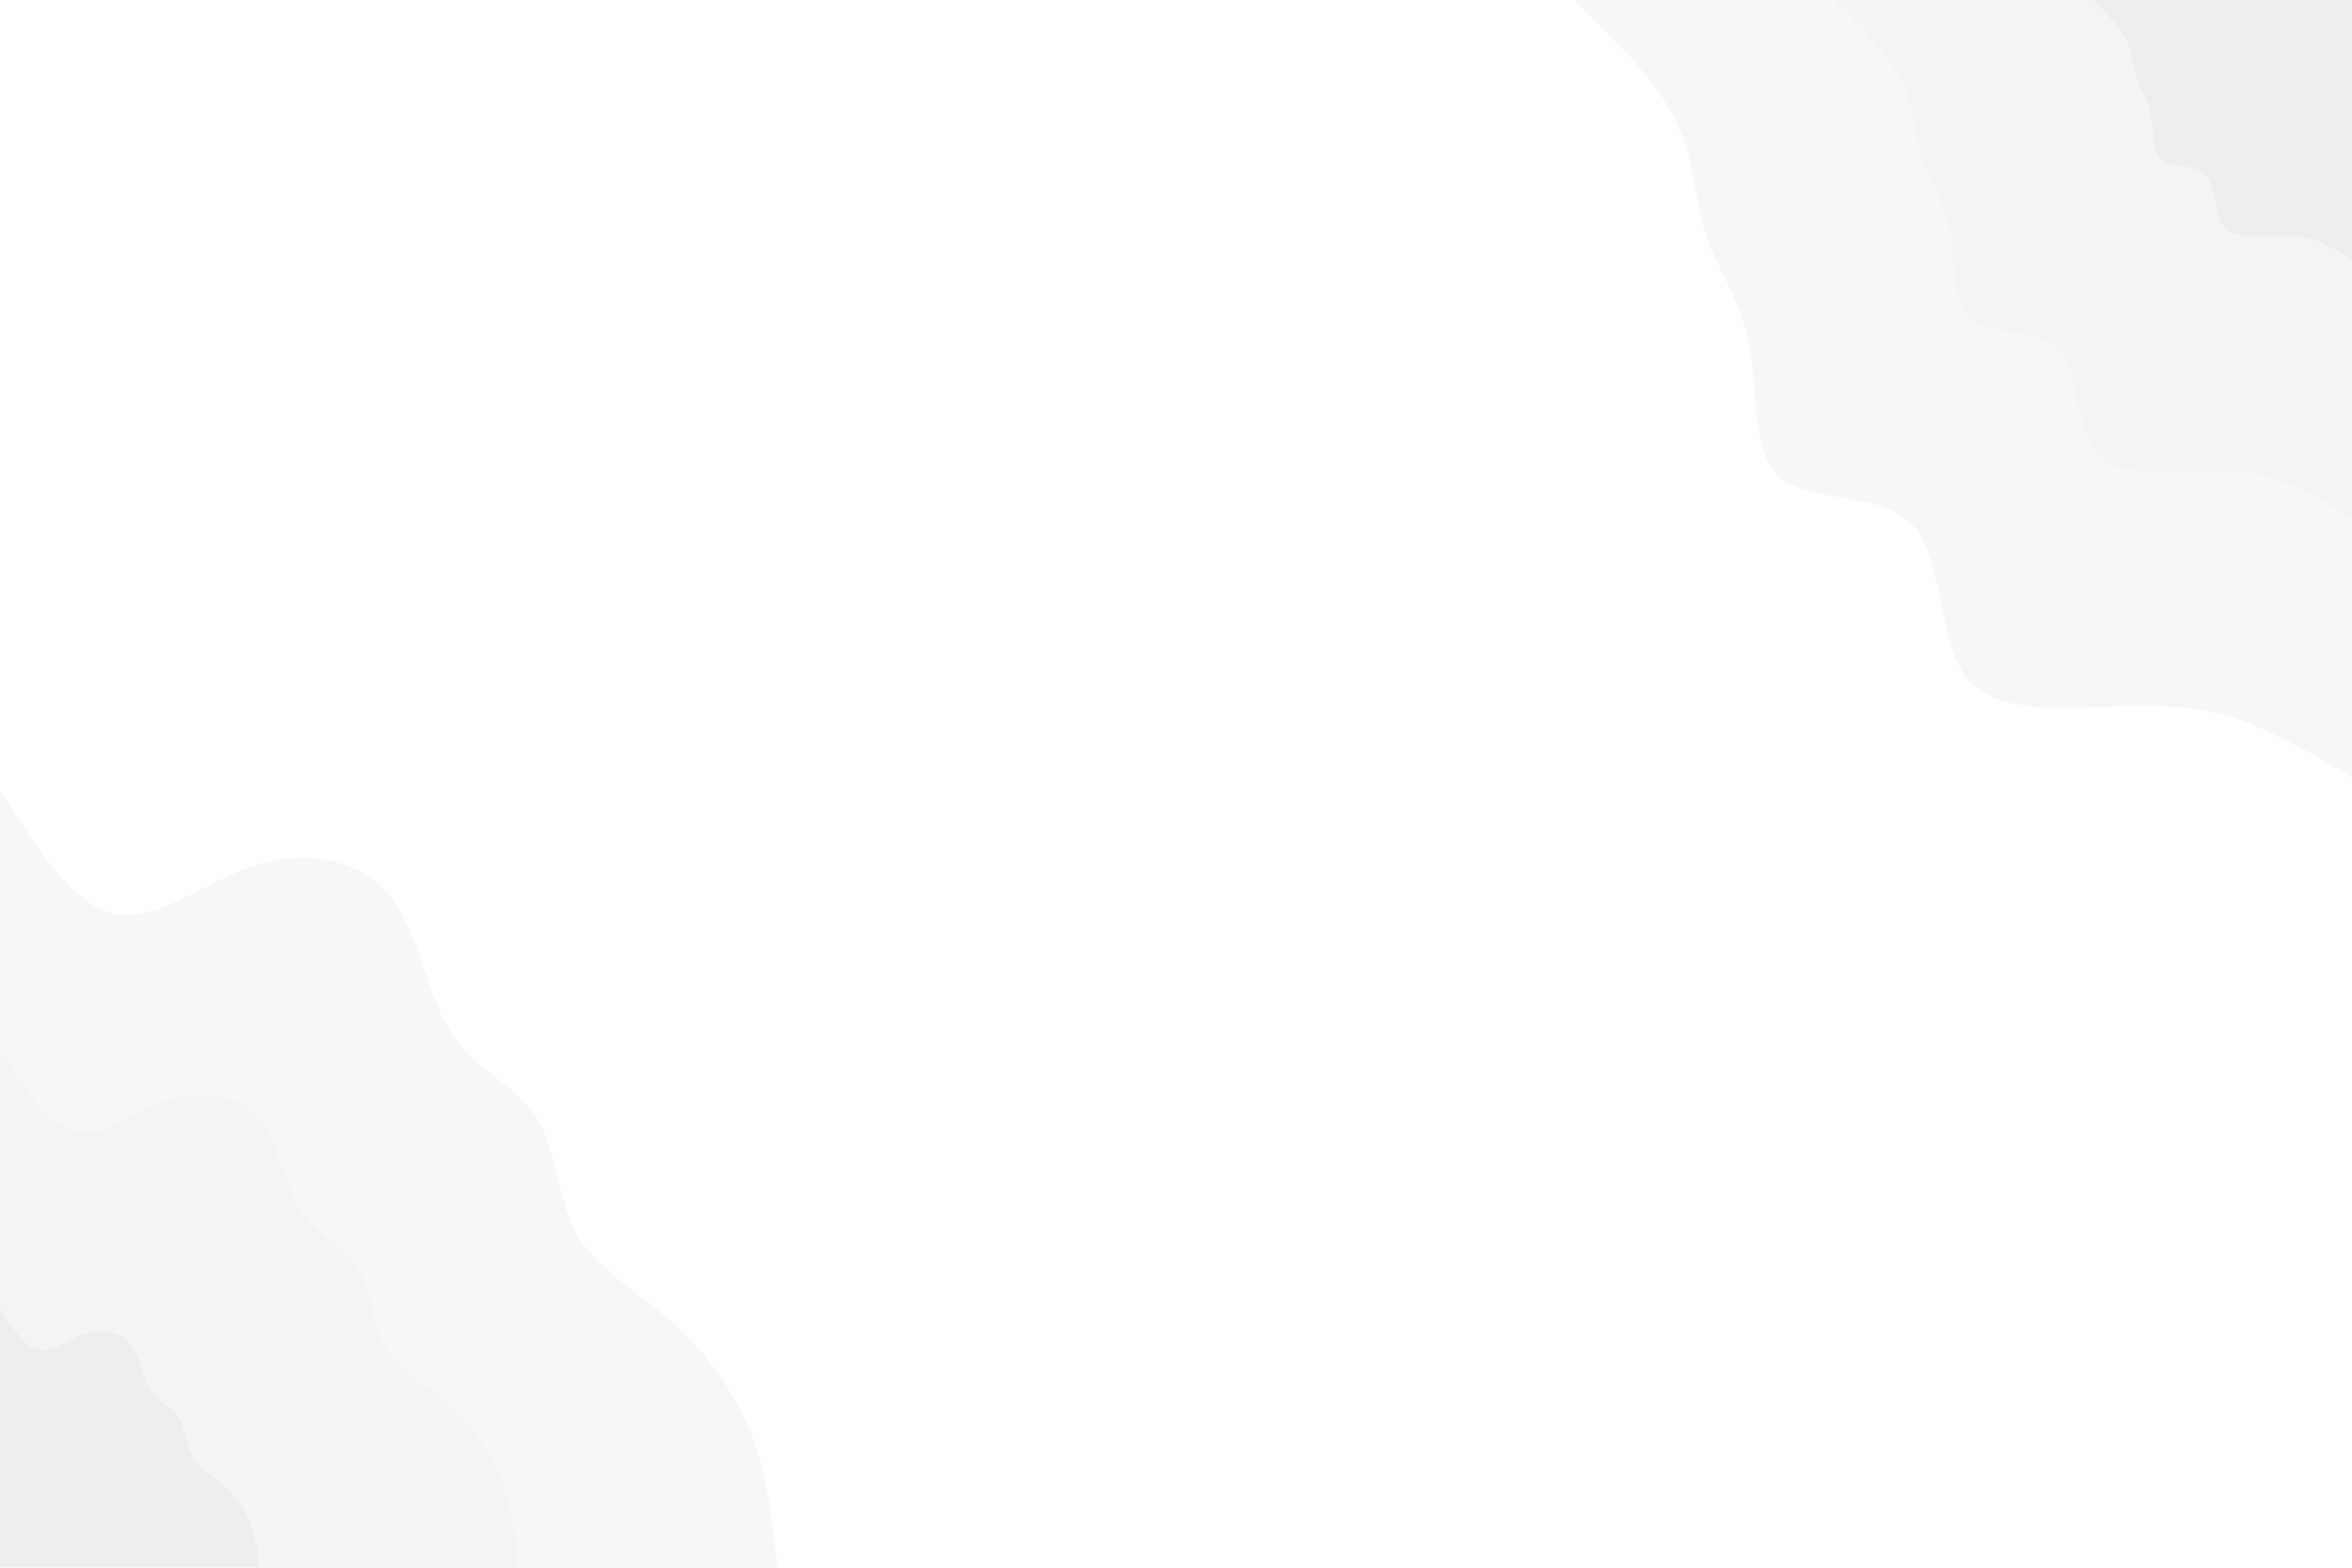 <?xml version="1.0" encoding="UTF-8" standalone="no"?>
<svg
   width="900"
   height="600"
   version="1.1"
   id="svg1"
   sodipodi:docname="bg-blob-single-nude.svg"
   inkscape:version="1.3.2 (091e20e, 2023-11-25, custom)"
   xmlns:inkscape="http://www.inkscape.org/namespaces/inkscape"
   xmlns:sodipodi="http://sodipodi.sourceforge.net/DTD/sodipodi-0.dtd"
   xmlns="http://www.w3.org/2000/svg"
   xmlns:svg="http://www.w3.org/2000/svg">
  <defs
     id="defs1" />
  <sodipodi:namedview
     id="namedview1"
     pagecolor="#505050"
     bordercolor="#eeeeee"
     borderopacity="1"
     inkscape:showpageshadow="0"
     inkscape:pageopacity="0"
     inkscape:pagecheckerboard="0"
     inkscape:deskcolor="#505050"
     inkscape:zoom="0.41326463"
     inkscape:cx="454.91432"
     inkscape:cy="301.25975"
     inkscape:window-width="1366"
     inkscape:window-height="697"
     inkscape:window-x="-8"
     inkscape:window-y="-8"
     inkscape:window-maximized="1"
     inkscape:current-layer="svg1" />
  <g
     id="g1"
     style="opacity:0.129">
    <title
       id="title1">Layer 1</title>
    <g
       id="svg_2">
      <path
         id="svg_3"
         fill="#f8f6f0"
         d="m900,297.5c-16.2,-9.6 -32.4,-19.2 -48.3,-23.7c-15.9,-4.5 -31.5,-3.9 -50.2,-3.2c-18.7,0.7 -40.4,1.5 -50.2,-13c-9.8,-14.5 -7.7,-44.3 -19.7,-56.9c-12,-12.6 -38.2,-8.1 -49.9,-17.5c-11.7,-9.4 -8.9,-32.6 -12.1,-50.2c-3.1,-17.6 -12.3,-29.4 -16.7,-43c-4.5,-13.7 -4.3,-29 -11.9,-44.3c-7.6,-15.3 -23,-30.5 -38.5,-45.7l297.5,0l0,297.5z"
         style="fill:#bfbfbe;fill-opacity:0.996" />
      <path
         id="svg_4"
         fill="#eae9e3"
         d="m900,198.3c-10.8,-6.4 -21.6,-12.8 -32.2,-15.8c-10.6,-3 -21,-2.5 -33.5,-2.1c-12.4,0.5 -26.9,1 -33.5,-8.7c-6.5,-9.6 -5.1,-29.5 -13.1,-37.9c-8,-8.4 -25.5,-5.4 -33.2,-11.7c-7.8,-6.2 -6,-21.7 -8.1,-33.4c-2.1,-11.7 -8.2,-19.7 -11.2,-28.7c-2.9,-9.1 -2.8,-19.4 -7.9,-29.6c-5,-10.1 -15.3,-20.3 -25.6,-30.4l198.3,0l0,198.3z"
         style="fill:#a9a9a9;fill-opacity:0.996" />
      <path
         id="svg_5"
         fill="#e3e2dd"
         d="m900,99.2c-5.4,-3.2 -10.8,-6.4 -16.1,-7.9c-5.3,-1.5 -10.5,-1.3 -16.7,-1.1c-6.3,0.2 -13.5,0.5 -16.8,-4.3c-3.2,-4.9 -2.5,-14.8 -6.5,-19c-4,-4.2 -12.8,-2.7 -16.7,-5.8c-3.9,-3.2 -2.9,-10.9 -4,-16.8c-1,-5.8 -4.1,-9.8 -5.6,-14.3c-1.5,-4.6 -1.4,-9.7 -3.9,-14.8c-2.6,-5.1 -7.7,-10.1 -12.9,-15.2l99.2,0l0,99.2z"
         style="fill:#767676;fill-opacity:0.996" />
    </g>
    <g
       id="svg_6">
      <path
         id="svg_7"
         fill="#f8f6f0"
         d="m0,302.5c14,22.1 28,44.2 44.1,47.4c16.2,3.1 34.5,-12.6 53.7,-18.7c19.3,-6 39.5,-2.5 50.9,11.2c11.5,13.7 14.3,37.5 23.6,52.3c9.3,14.8 25.1,20.7 33,33c7.9,12.4 7.8,31.2 15.5,44.8c7.8,13.6 23.5,22 36.7,33.8c13.2,11.7 23.8,26.8 30.1,43c6.2,16.2 8,33.4 9.9,50.7l-297.5,0l0,-297.5z"
         style="fill:#bfbfbe;fill-opacity:1" />
      <path
         id="svg_8"
         fill="#eae9e3"
         d="m0,401.7c9.3,14.7 18.6,29.4 29.4,31.5c10.8,2.2 23,-8.3 35.8,-12.4c12.8,-4 26.3,-1.7 34,7.5c7.6,9.1 9.4,24.9 15.6,34.8c6.2,9.9 16.8,13.8 22.1,22.1c5.2,8.2 5.1,20.7 10.3,29.8c5.2,9.1 15.7,14.7 24.5,22.5c8.7,7.9 15.8,17.9 20,28.7c4.2,10.8 5.4,22.3 6.6,33.8l-198.3,0l0,-198.3z"
         style="fill:#a9a9a9;fill-opacity:1" />
      <path
         id="svg_9"
         fill="#e3e2dd"
         d="m0,500.8c4.7,7.4 9.3,14.8 14.7,15.8c5.4,1.1 11.5,-4.2 17.9,-6.2c6.4,-2 13.2,-0.8 17,3.7c3.8,4.6 4.7,12.5 7.8,17.5c3.1,4.9 8.4,6.9 11,11c2.7,4.1 2.6,10.4 5.2,14.9c2.6,4.5 7.8,7.3 12.2,11.3c4.4,3.9 8,8.9 10.1,14.3c2,5.4 2.6,11.1 3.3,16.9l-99.2,0l0,-99.2z"
         style="fill:#767676;fill-opacity:1" />
    </g>
  </g>
</svg>
